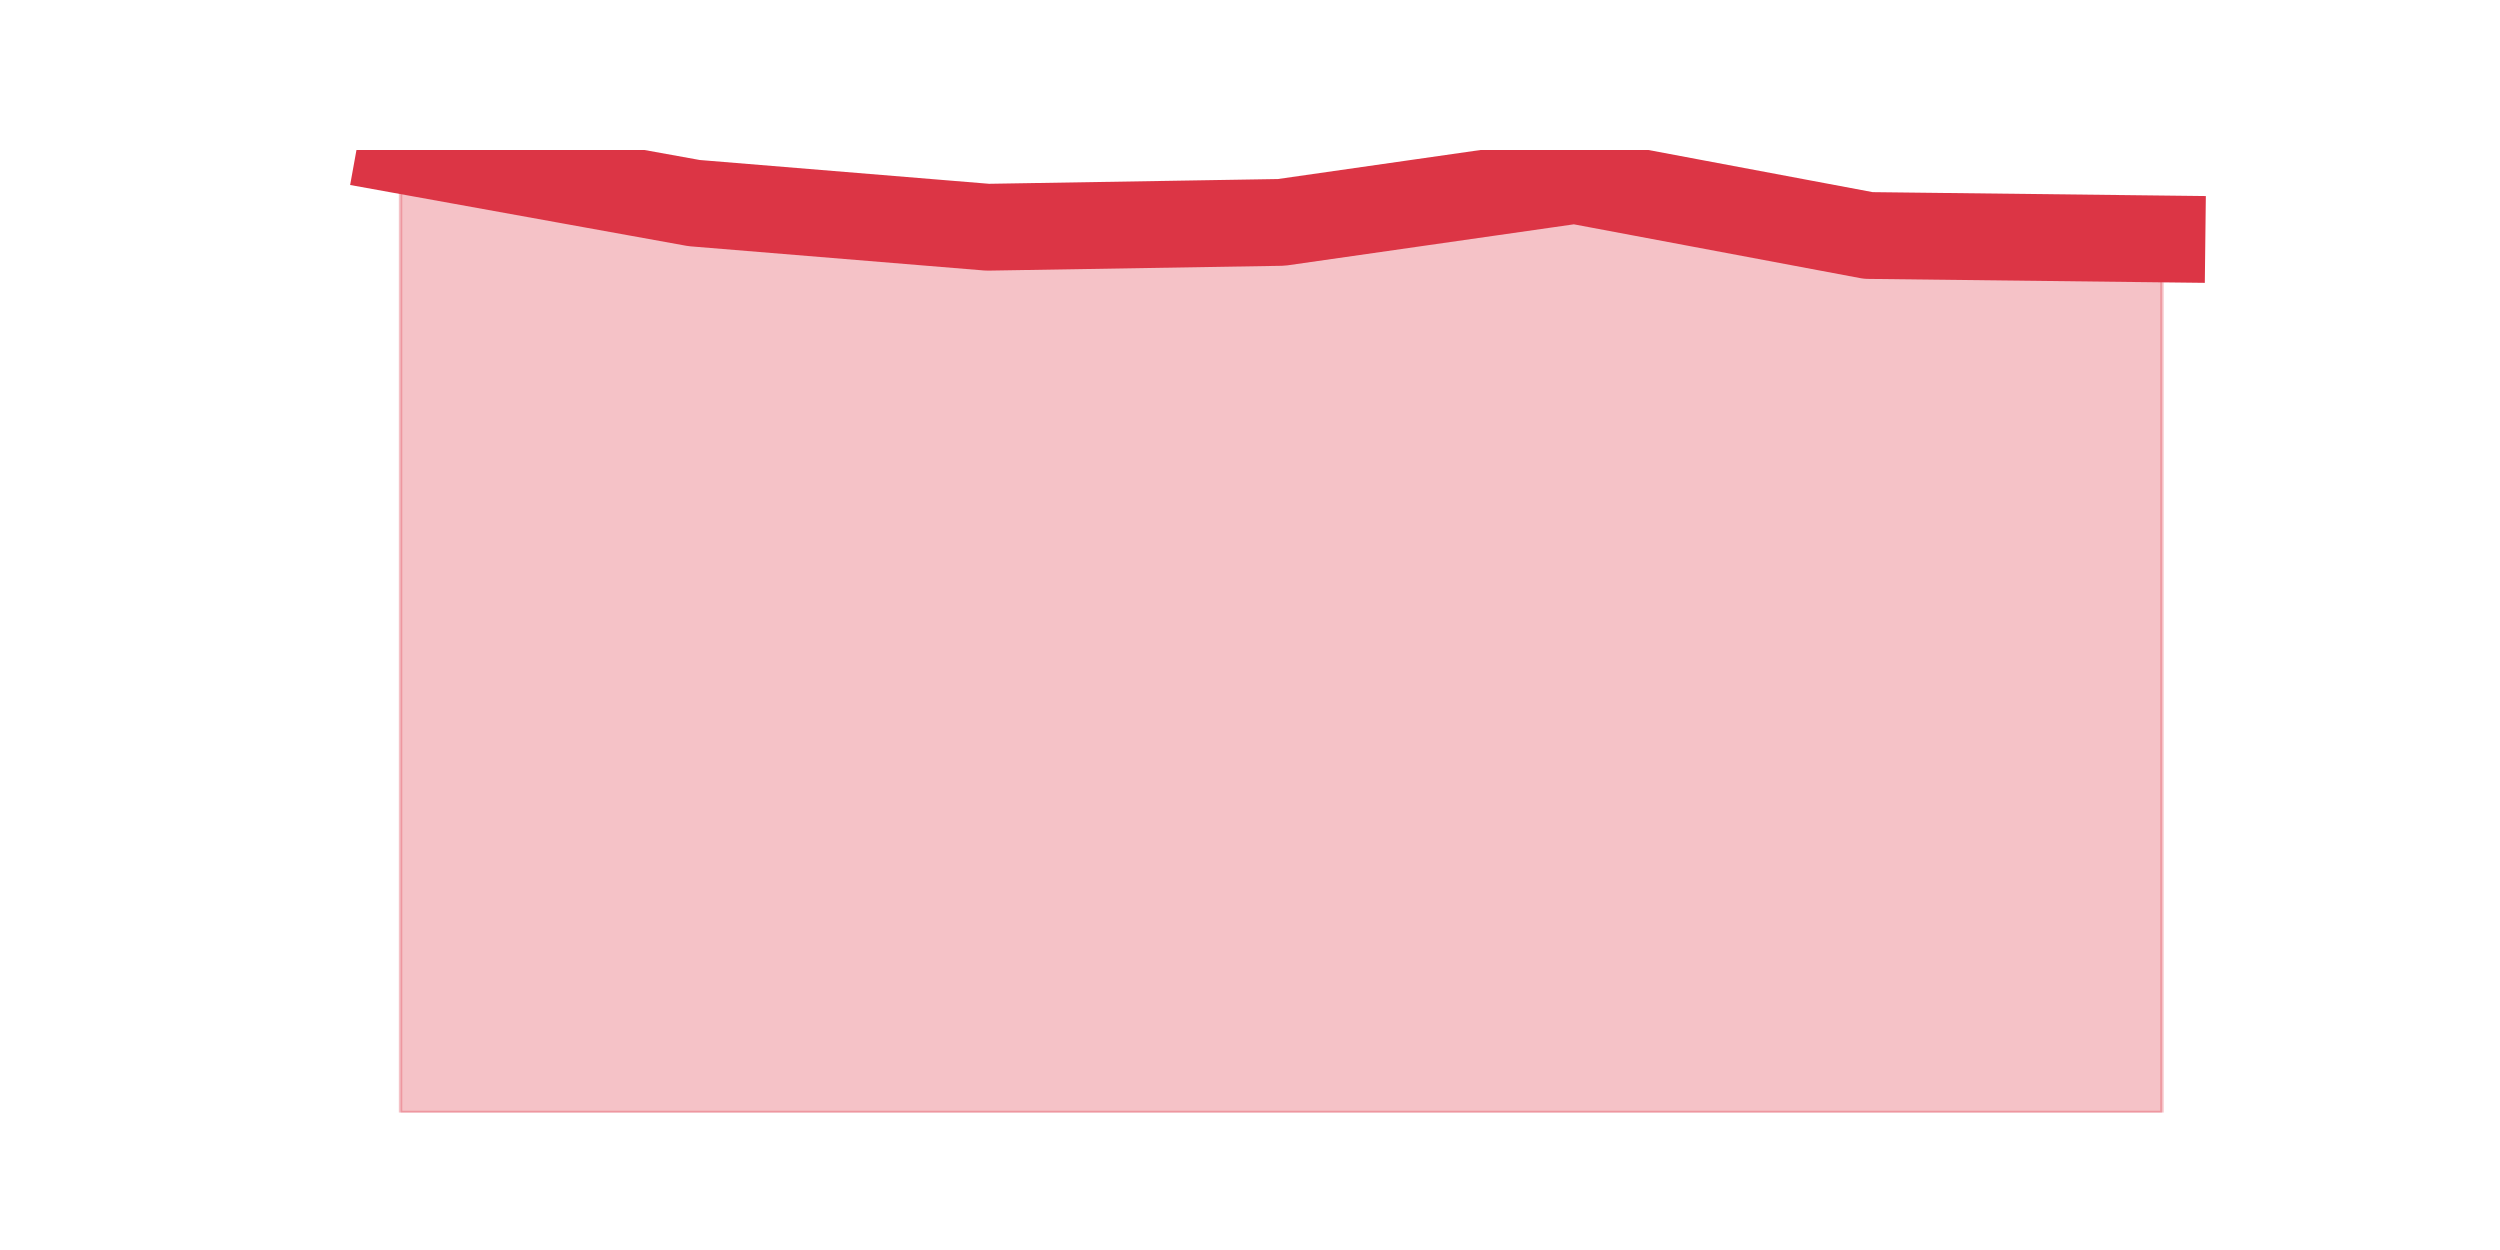 <?xml version="1.0" encoding="utf-8" standalone="no"?>
<!DOCTYPE svg PUBLIC "-//W3C//DTD SVG 1.1//EN"
  "http://www.w3.org/Graphics/SVG/1.1/DTD/svg11.dtd">
<svg height="360pt" version="1.1" viewBox="0 0 720 360" width="720pt" xmlns="http://www.w3.org/2000/svg" xmlns:xlink="http://www.w3.org/1999/xlink">
 <defs>
  <style type="text/css">*{stroke-linecap:butt;stroke-linejoin:round;}</style>
 </defs>
 <g id="figure_1">
  <g id="patch_1">
   <path d="M 0 360 
L 720 360 
L 720 0 
L 0 0 
z
" style="fill:none;"/>
  </g>
  <g id="axes_1">
   <g id="matplotlib.axis_1"/>
   <g id="matplotlib.axis_2"/>
   <g id="PolyCollection_1">
    <defs>
     <path d="M 115.364 -316.8 
L 115.364 -39.6 
L 199.909 -39.6 
L 284.455 -39.6 
L 369 -39.6 
L 453.545 -39.6 
L 538.091 -39.6 
L 622.636 -39.6 
L 622.636 -291.185 
L 622.636 -291.185 
L 538.091 -292.178 
L 453.545 -308.063 
L 369 -295.95 
L 284.455 -294.56 
L 199.909 -301.51 
L 115.364 -316.8 
z
" id="m645c002f1d" style="stroke:#dc3545;stroke-opacity:0.3;"/>
    </defs>
    <g clip-path="url(#p8e098aaae9)">
     <use style="fill:#dc3545;fill-opacity:0.3;stroke:#dc3545;stroke-opacity:0.3;" x="0" xlink:href="#m645c002f1d" y="360"/>
    </g>
   </g>
   <g id="line2d_1">
    <path clip-path="url(#p8e098aaae9)" d="M 115.364 43.2 
L 199.909 58.49 
L 284.455 65.44 
L 369 64.05 
L 453.545 51.937 
L 538.091 67.822 
L 622.636 68.815 
" style="fill:none;stroke:#dc3545;stroke-linecap:square;stroke-width:25;"/>
   </g>
  </g>
 </g>
 <defs>
  <clipPath id="p8e098aaae9">
   <rect height="277.2" width="558" x="90" y="43.2"/>
  </clipPath>
 </defs>
</svg>
